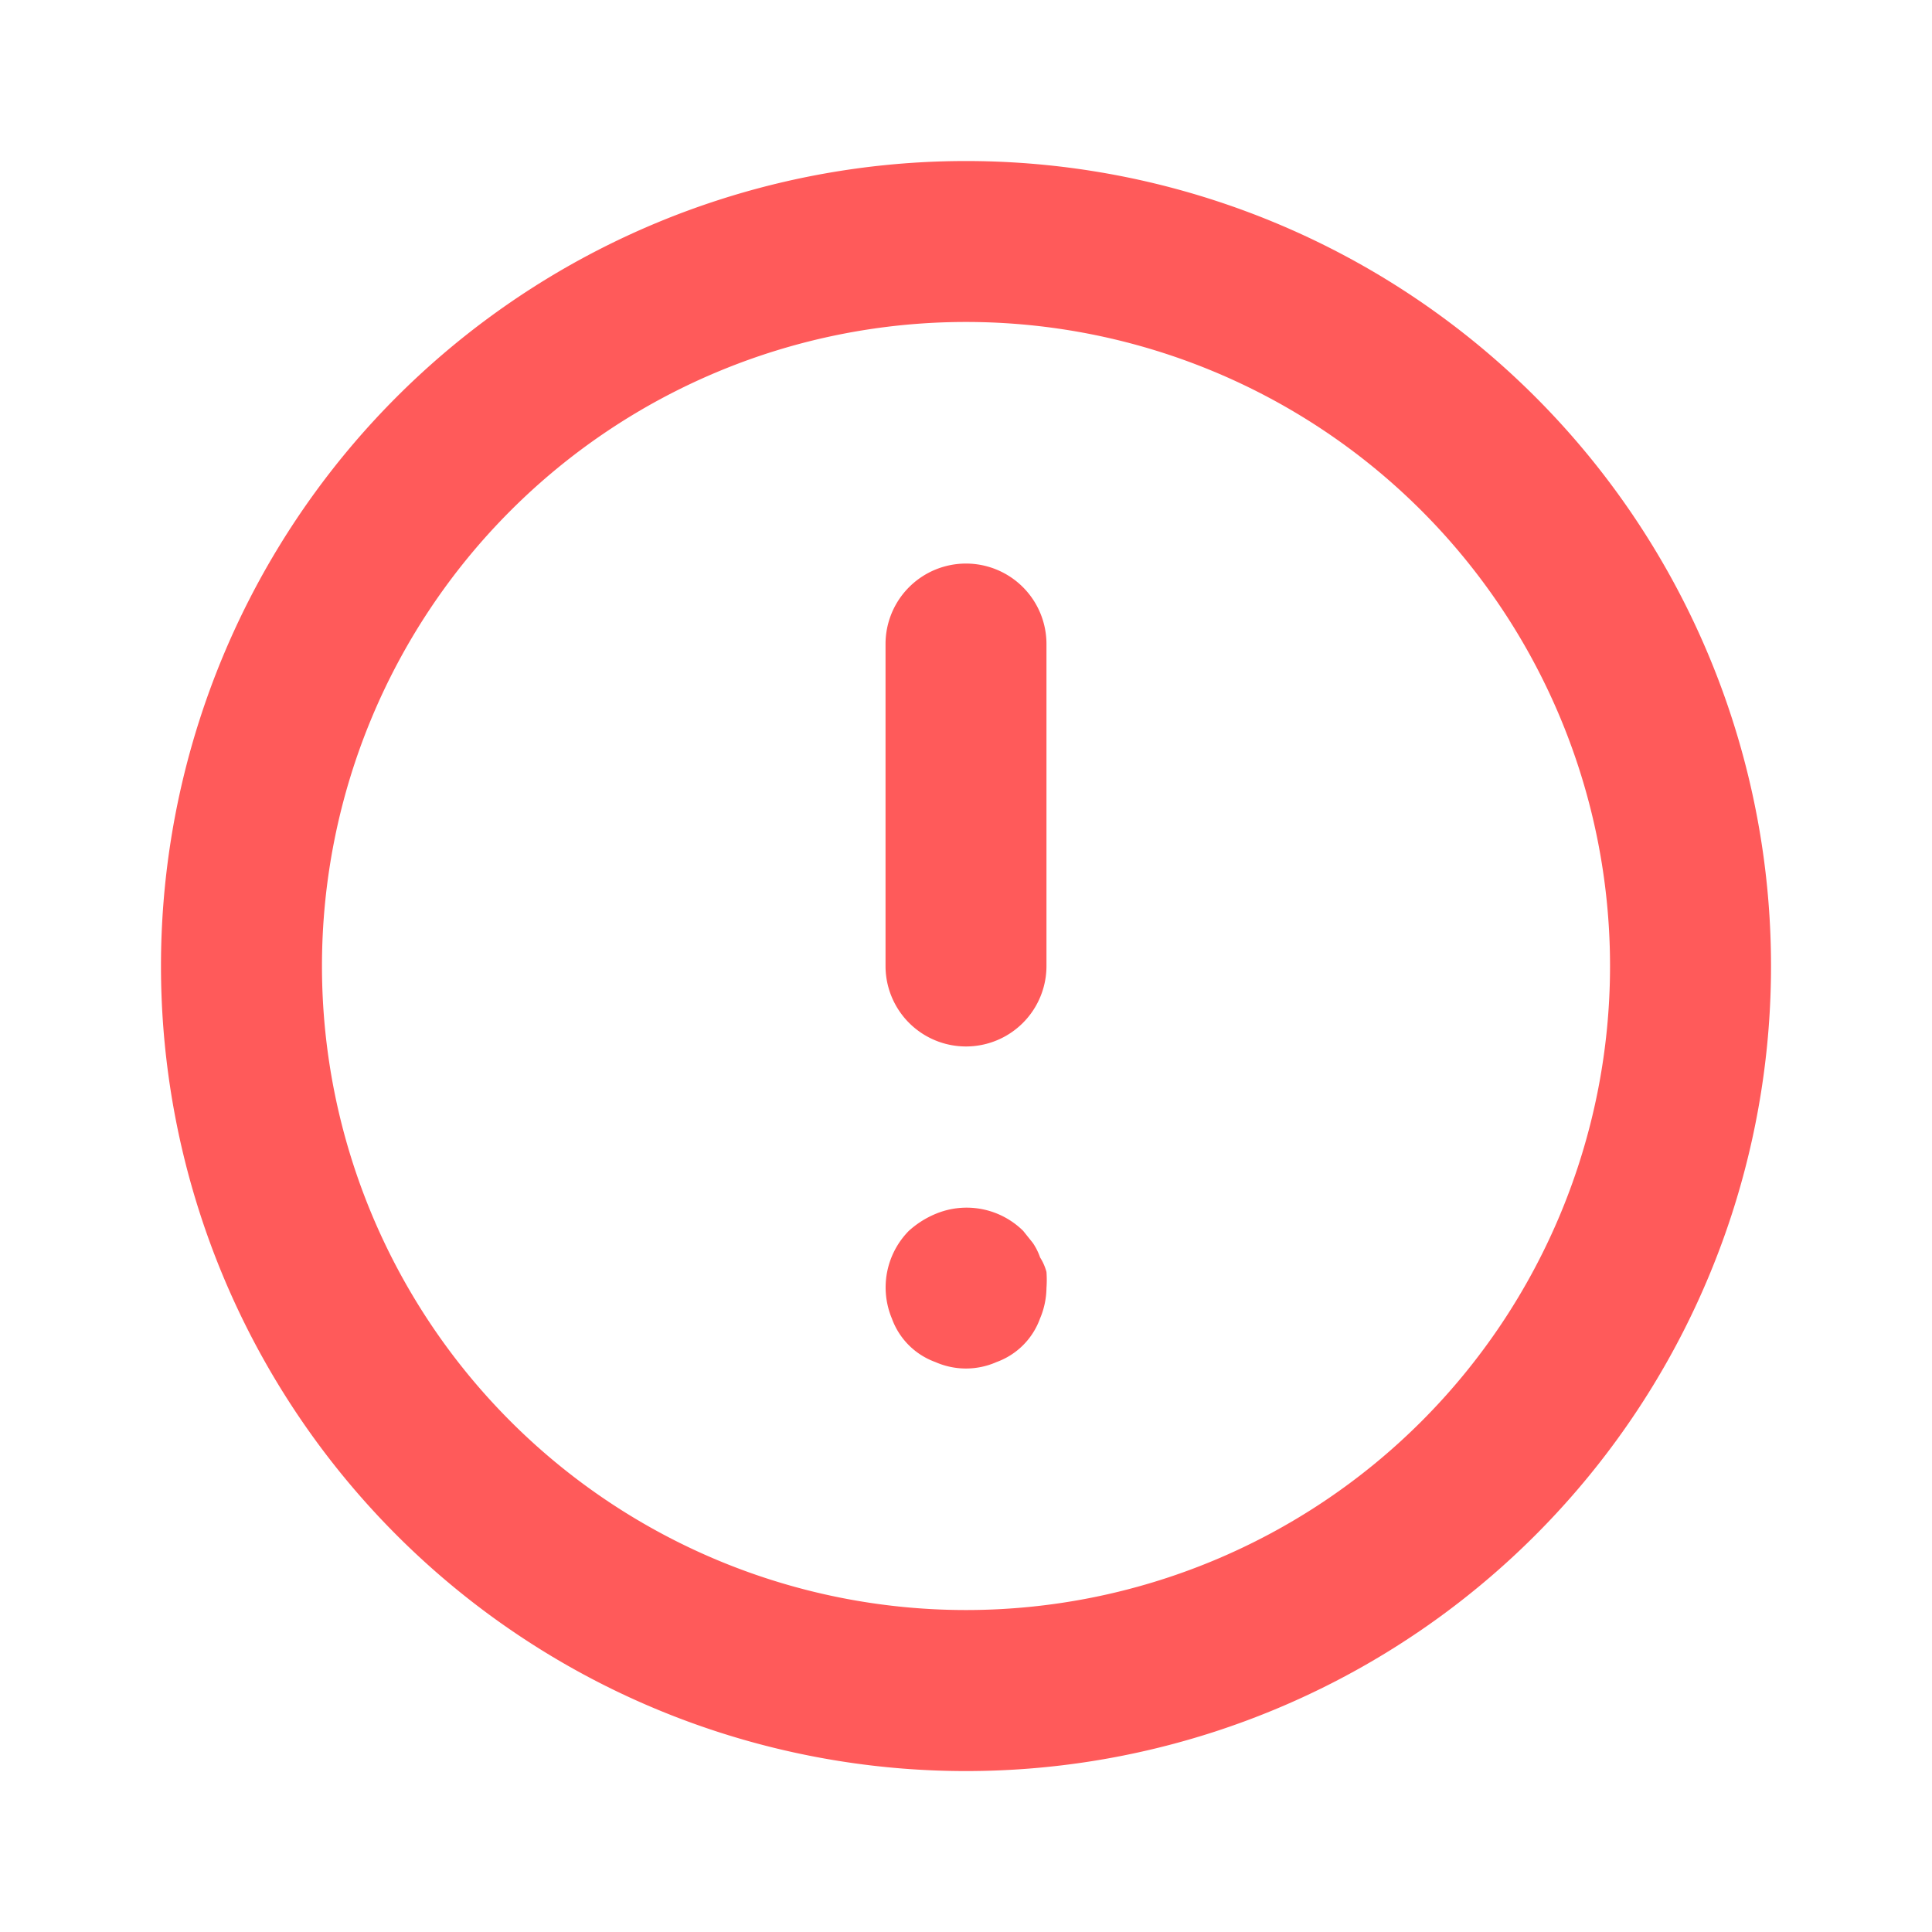 <svg width="20" height="20" fill="none" xmlns="http://www.w3.org/2000/svg"><path d="M10 5.834a.833.833 0 0 0-.833.833V10a.833.833 0 0 0 1.666 0V6.667A.833.833 0 0 0 10 5.834zm.767 7.183a.632.632 0 0 0-.075-.15l-.1-.125a.833.833 0 0 0-.909-.175.959.959 0 0 0-.275.175.834.834 0 0 0-.175.908.75.75 0 0 0 .45.45.783.783 0 0 0 .633 0 .75.75 0 0 0 .45-.45.833.833 0 0 0 .067-.316 1.131 1.131 0 0 0 0-.167.537.537 0 0 0-.066-.15zM10 1.667a8.333 8.333 0 1 0 0 16.667 8.333 8.333 0 0 0 0-16.667zm0 15a6.667 6.667 0 1 1 0-13.334 6.667 6.667 0 0 1 0 13.334z" fill="#FF5A5A"/></svg>